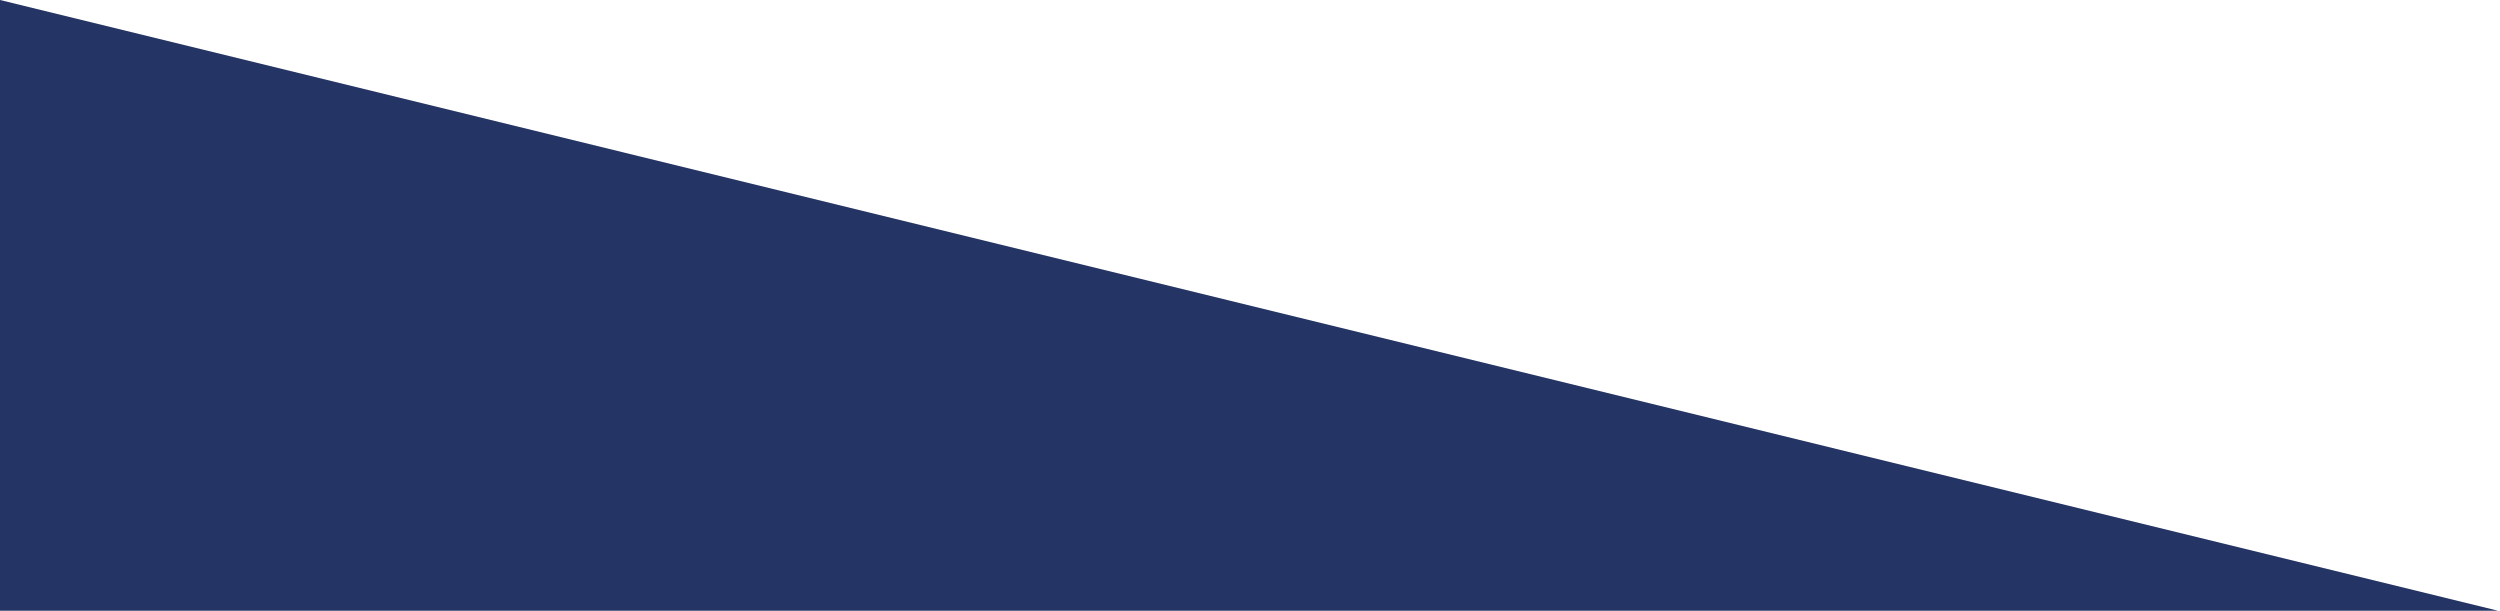 <?xml version="1.0" encoding="utf-8"?>
<!-- Generator: Adobe Illustrator 25.4.1, SVG Export Plug-In . SVG Version: 6.00 Build 0)  -->
<svg version="1.1" id="Layer_1" xmlns="http://www.w3.org/2000/svg" xmlns:xlink="http://www.w3.org/1999/xlink" x="0px" y="0px"
	 viewBox="0 0 612 149.5" style="enable-background:new 0 0 612 149.5;" xml:space="preserve">
<style type="text/css">
	.st0{fill:#233465;}
</style>
<polygon class="st0" points="0,0 0,149.5 611.5,149.5 "/>
</svg>
